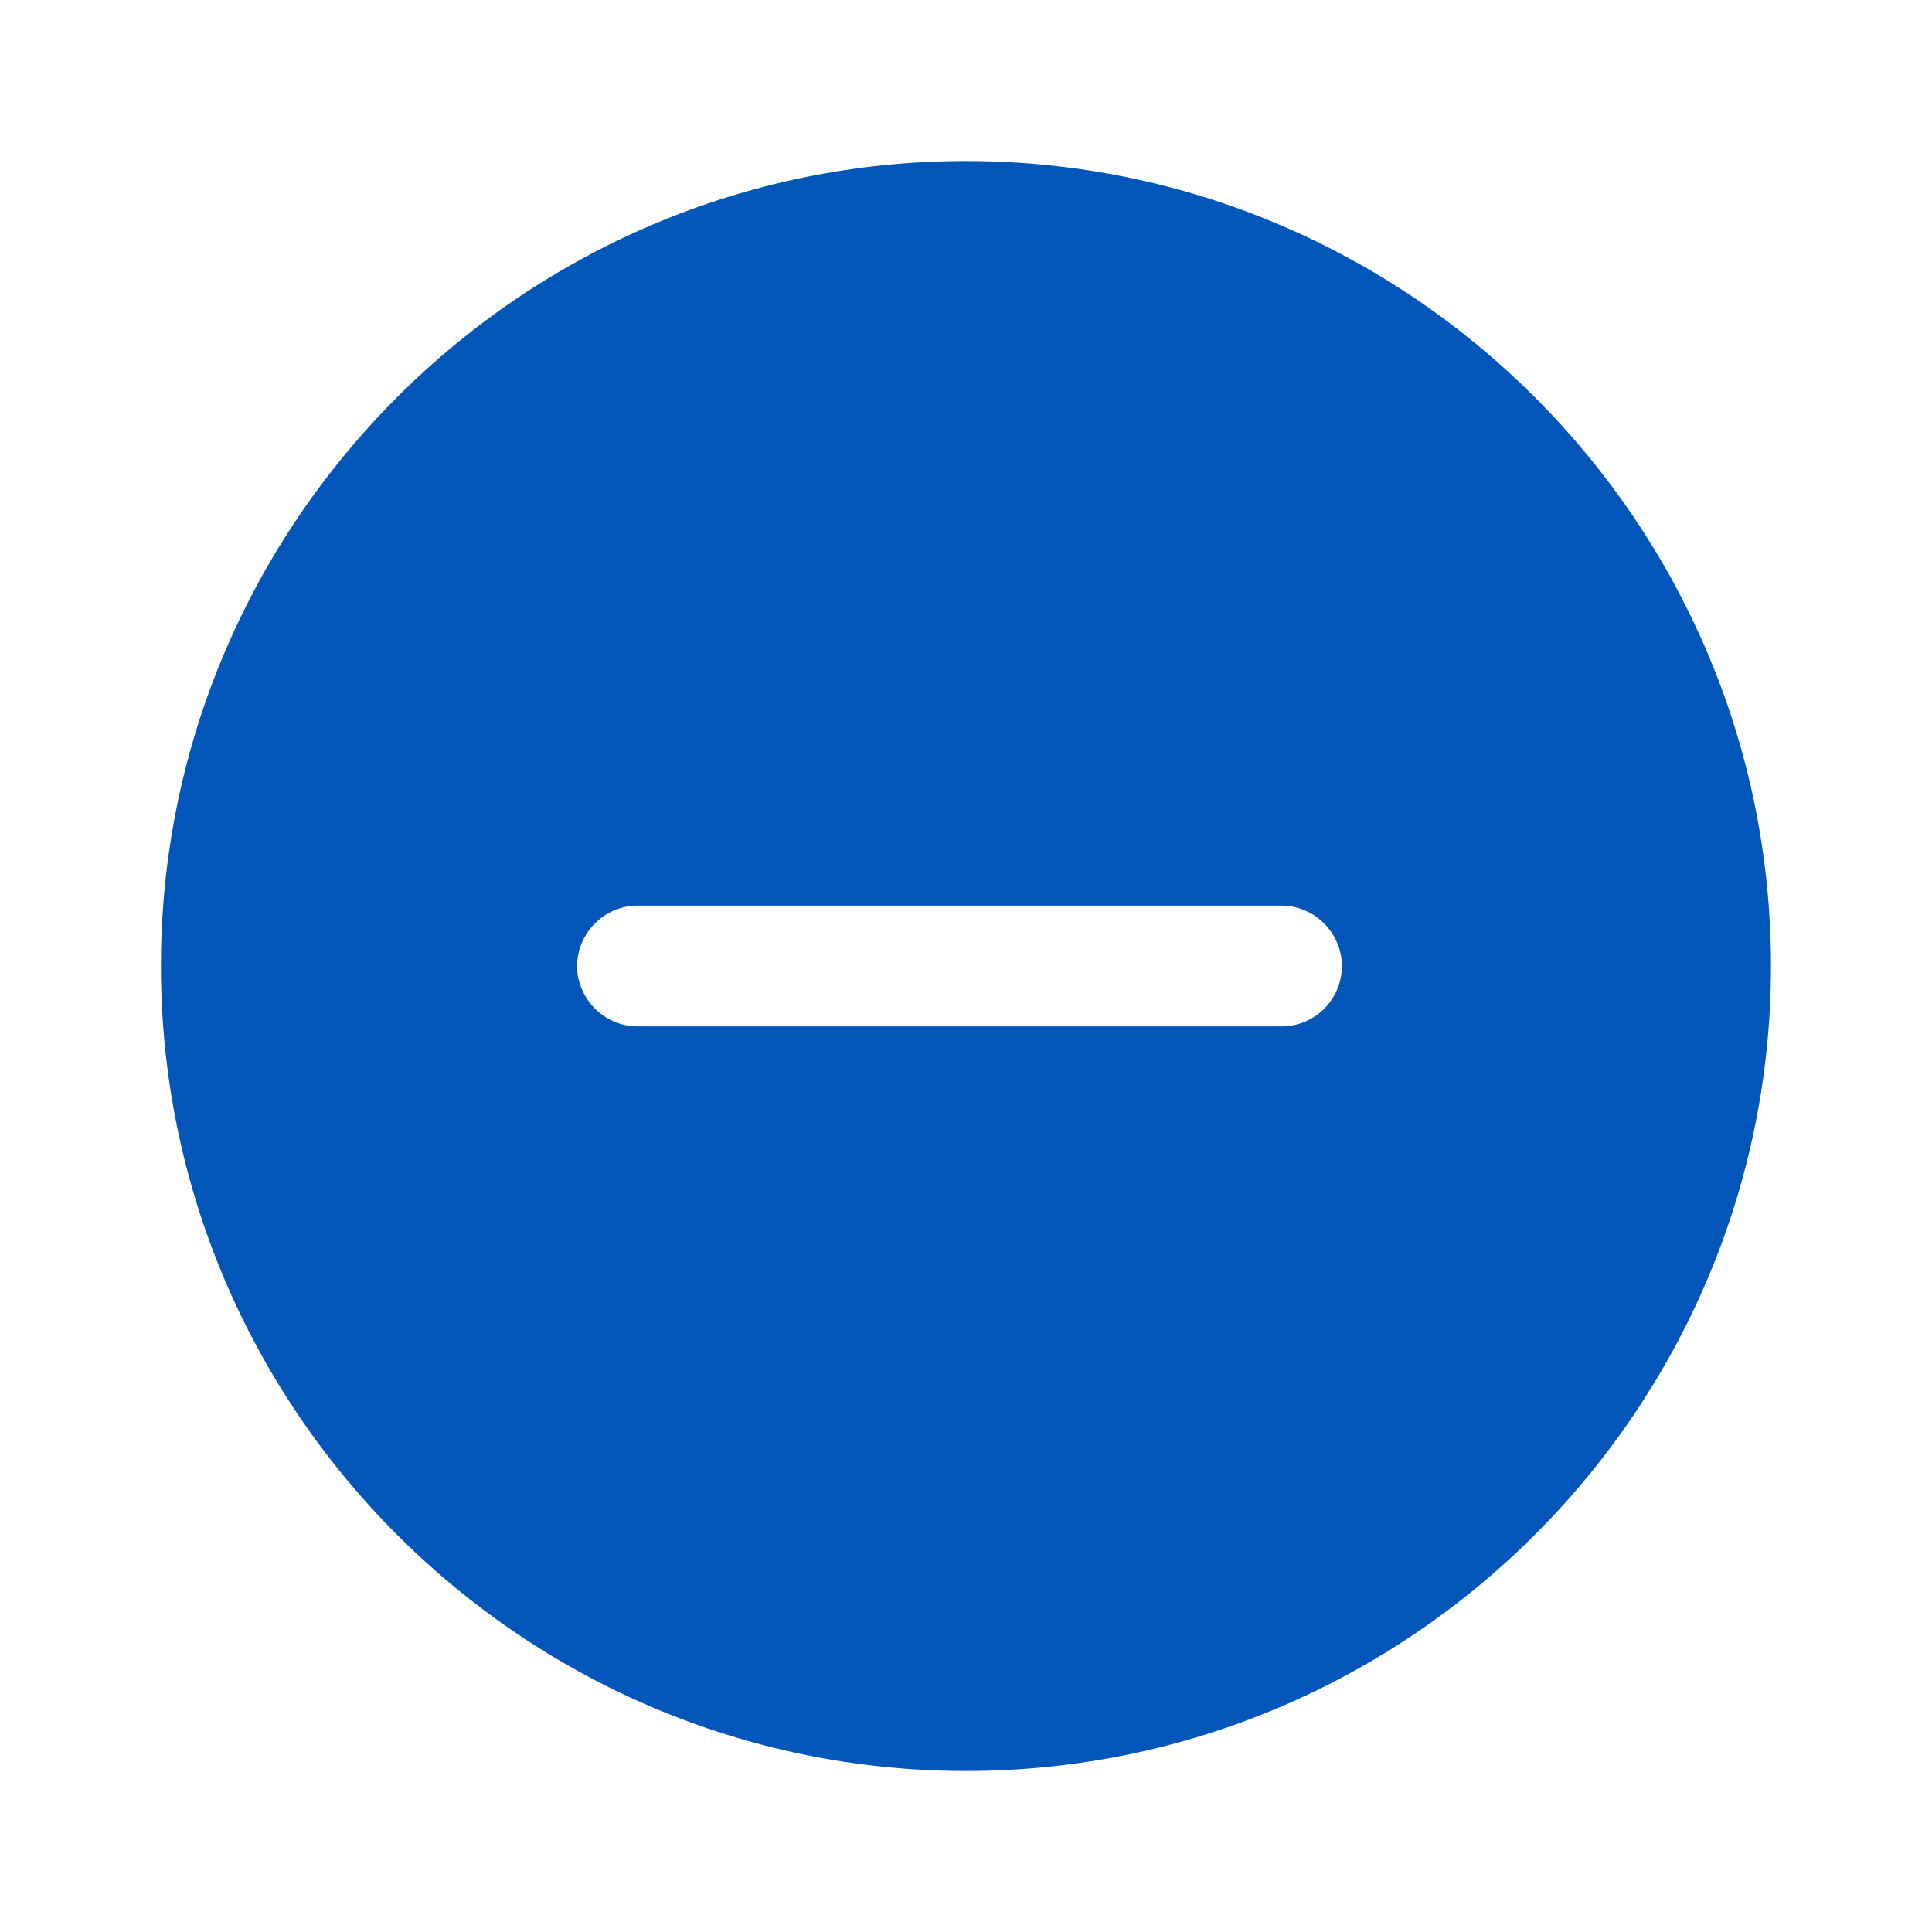<svg width="20" height="20" viewBox="0 0 20 20" fill="none" xmlns="http://www.w3.org/2000/svg">
<path d="M9.999 1.667C5.408 1.667 1.666 5.408 1.666 10C1.666 14.592 5.408 18.333 9.999 18.333C14.591 18.333 18.333 14.592 18.333 10C18.333 5.408 14.591 1.667 9.999 1.667ZM13.266 10.625H6.599C6.258 10.625 5.974 10.342 5.974 10C5.974 9.658 6.258 9.375 6.599 9.375H13.266C13.608 9.375 13.891 9.658 13.891 10C13.891 10.342 13.616 10.625 13.266 10.625Z" fill="#0256BA"/>
</svg>
